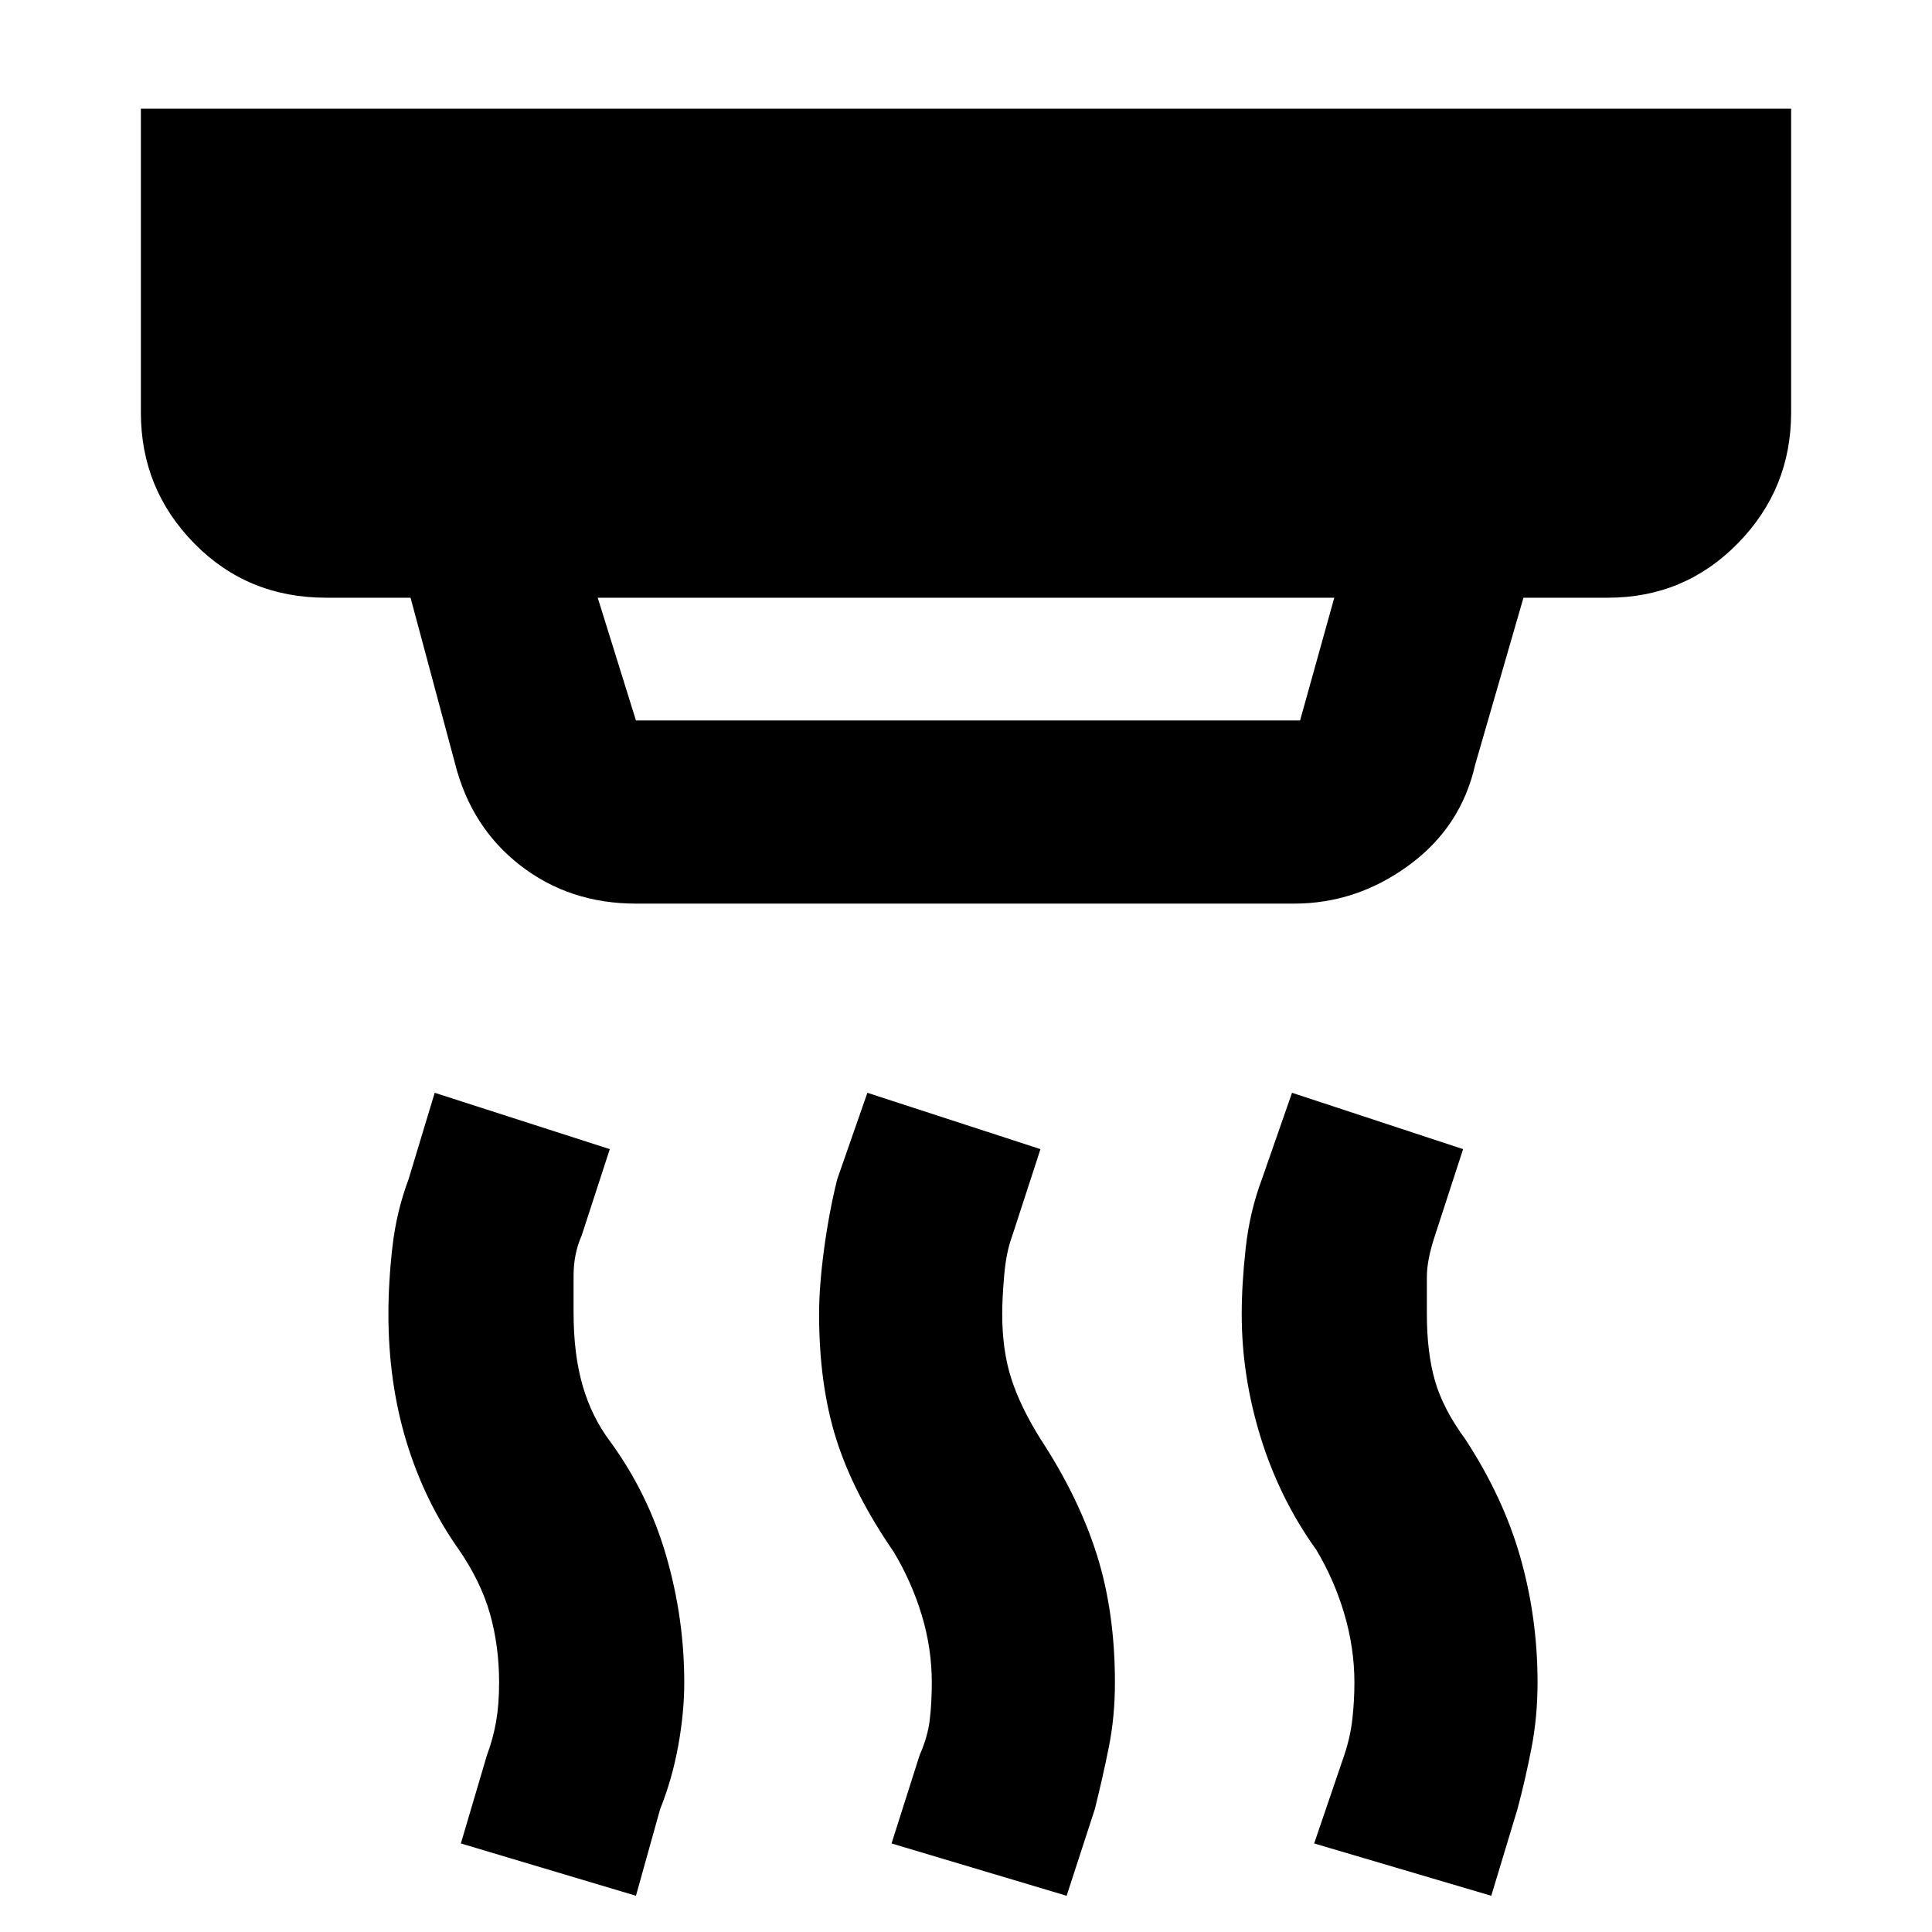 <svg xmlns="http://www.w3.org/2000/svg" height="48" width="48"><path d="M15.8 17.9h16.5l.85-3.05h-18.3l.95 3.05Zm10.7 29.2-4.35-1.3.7-2.2q.2-.45.25-.875.05-.425.05-.925 0-.85-.25-1.675-.25-.825-.7-1.575-1-1.45-1.425-2.8-.425-1.35-.425-3.1 0-.7.125-1.625T20.8 29.3l.75-2.15 4.3 1.4-.7 2.15q-.15.4-.2.975-.05.575-.05.975 0 .9.225 1.6.225.7.725 1.5.95 1.45 1.4 2.875.45 1.425.45 3.175 0 .85-.15 1.6-.15.75-.35 1.55Zm-10.7 0-4.35-1.3.65-2.2q.15-.4.225-.825.075-.425.075-.975 0-.9-.225-1.7-.225-.8-.775-1.6-.85-1.2-1.3-2.675-.45-1.475-.45-3.175 0-.8.1-1.675t.4-1.675l.65-2.15 4.35 1.4-.7 2.15q-.2.45-.2 1v.9q0 1.05.225 1.825.225.775.675 1.375.95 1.3 1.4 2.85.45 1.55.45 3.15 0 .75-.15 1.575t-.45 1.575Zm21.25 0-4.4-1.3.75-2.2q.15-.45.2-.9.05-.45.05-.9 0-.85-.25-1.7t-.7-1.6q-.9-1.25-1.375-2.775t-.475-3.075q0-.75.1-1.65.1-.9.4-1.7l.75-2.15 4.25 1.4-.7 2.15q-.2.6-.2 1.025v.925q0 .95.2 1.65t.75 1.45q.95 1.45 1.375 2.95.425 1.5.425 3.1 0 .85-.15 1.625t-.35 1.525ZM15.8 22.45q-1.65 0-2.875-.95T11.3 18.95l-1.1-4.1H8.1q-1.95 0-3.275-1.35T3.5 10.25V2.7h41v7.55q0 1.9-1.325 3.25t-3.225 1.35h-2.1L36.65 19q-.35 1.55-1.65 2.5-1.3.95-2.85.95Z"/></svg>